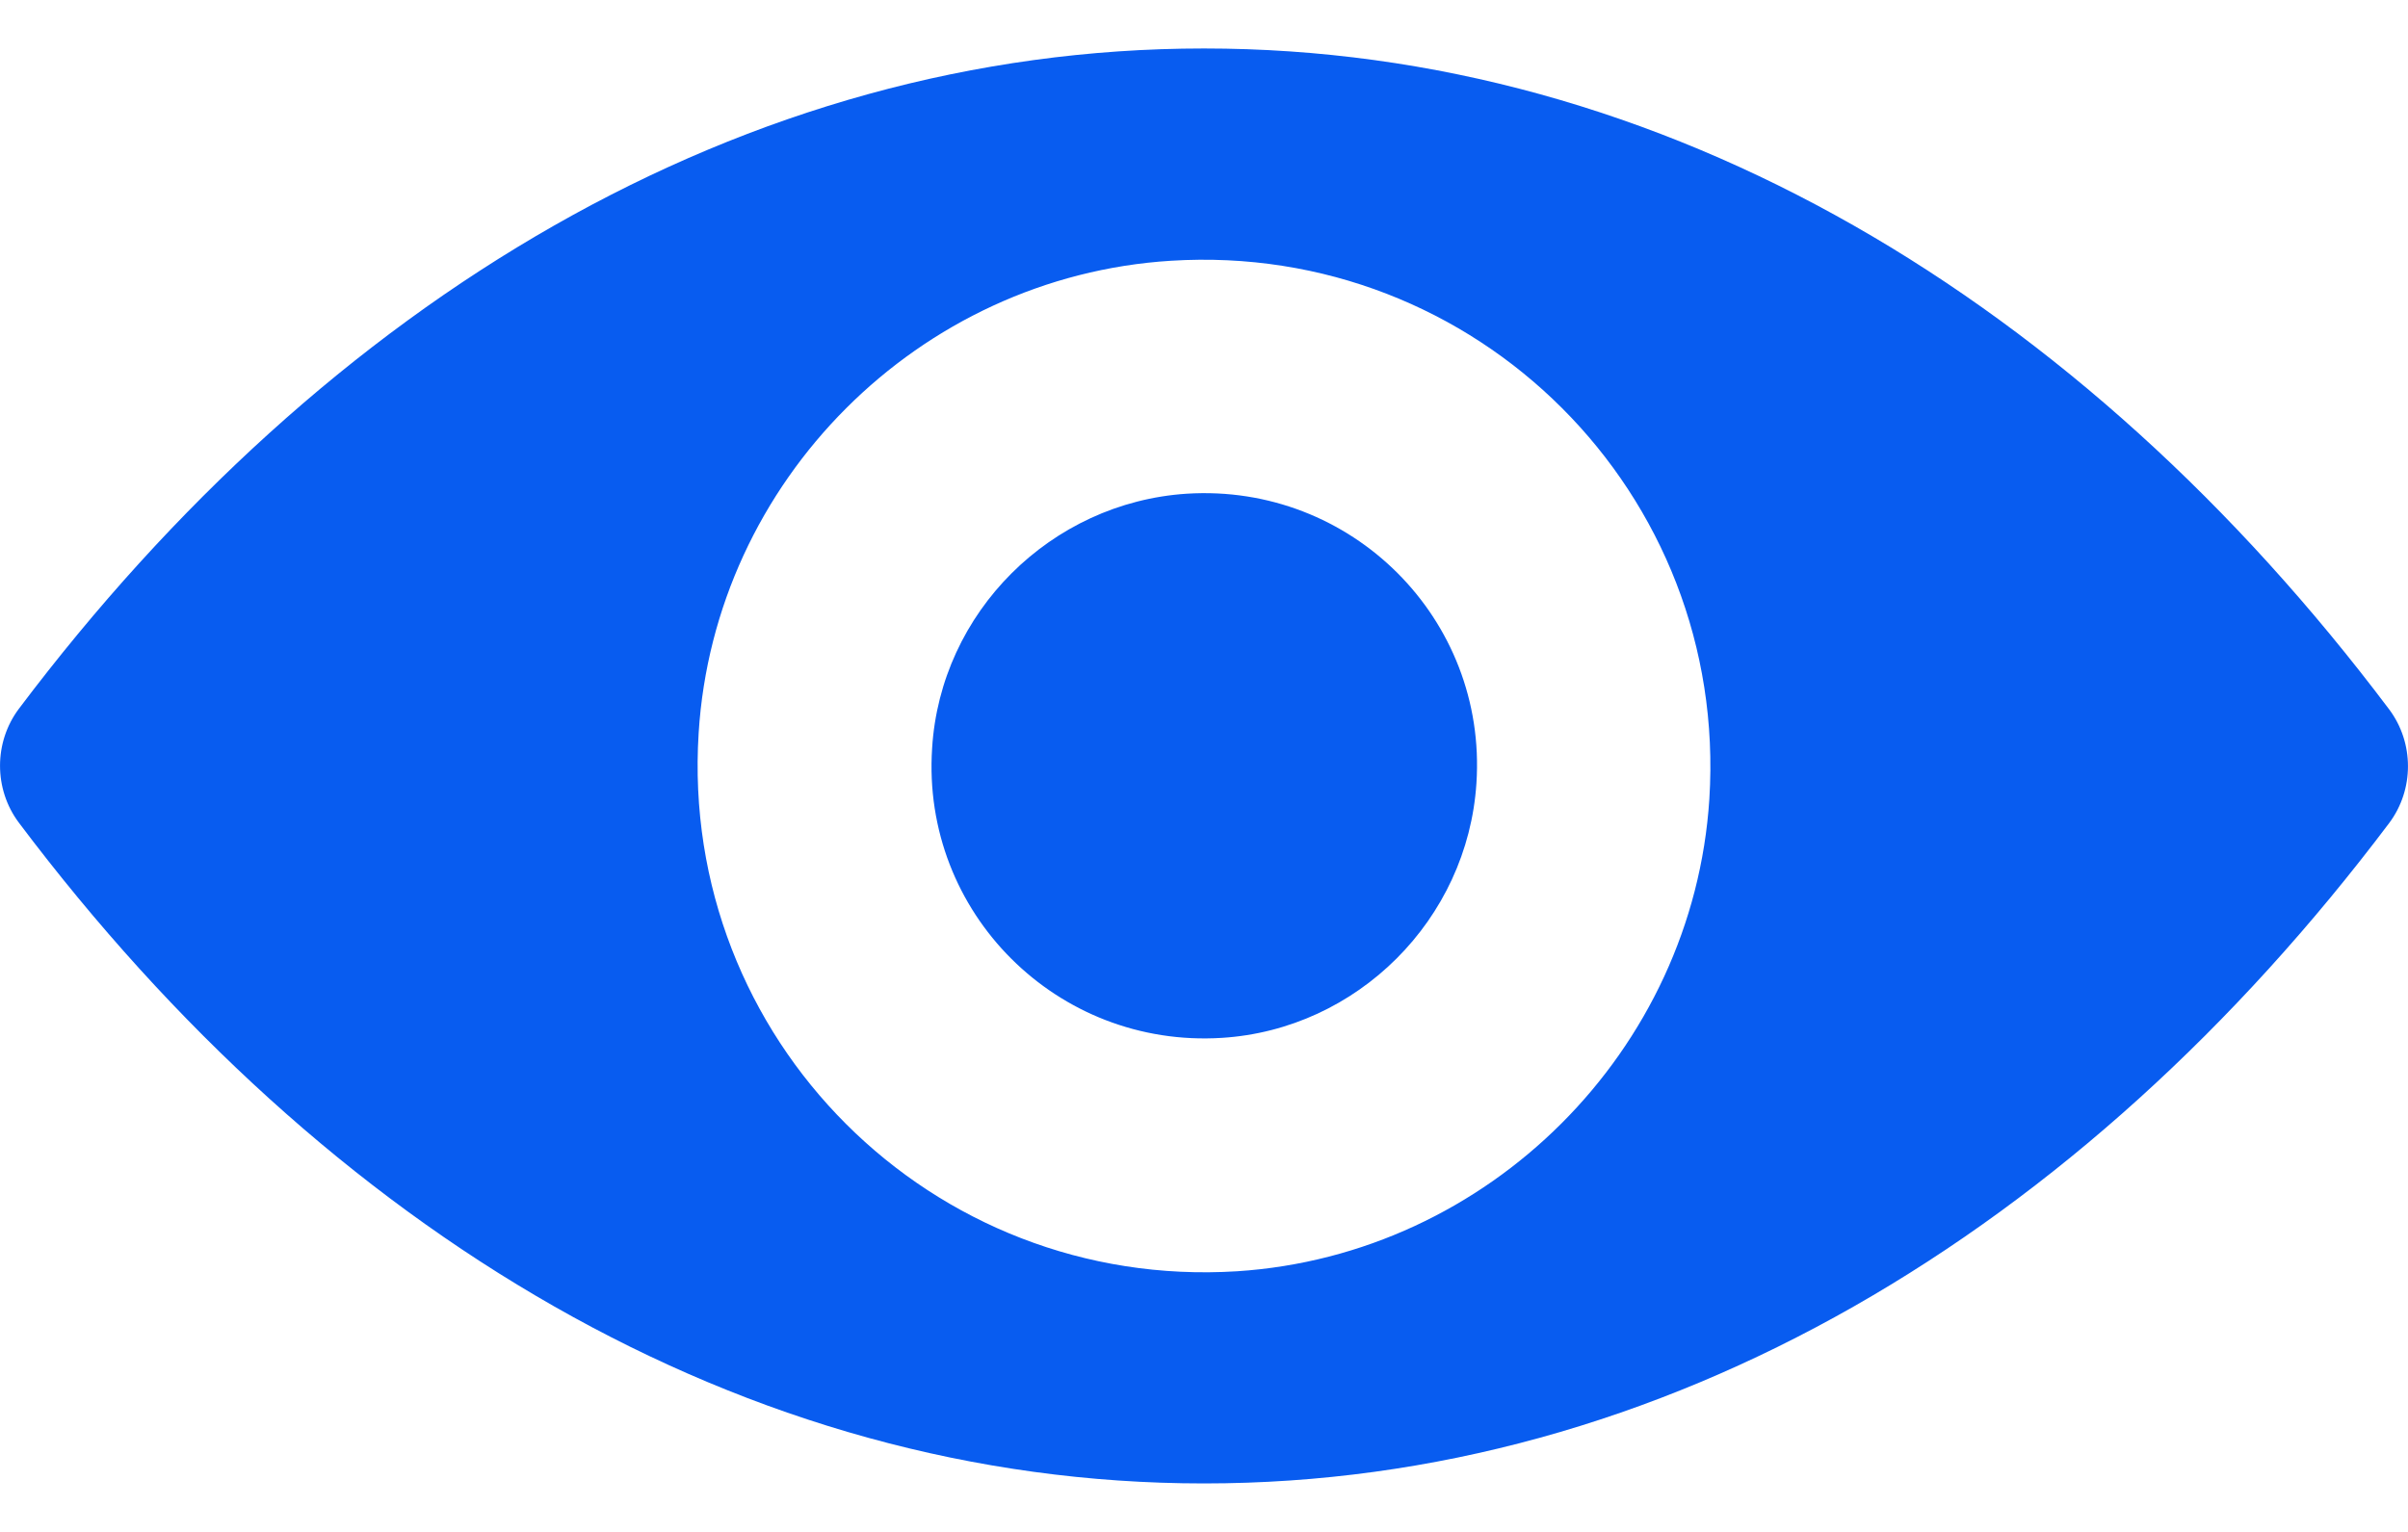 <svg width="22" height="14" viewBox="0 0 22 14" fill="none" xmlns="http://www.w3.org/2000/svg">
<path d="M11 0.443C6.797 0.443 2.985 2.743 0.172 6.478C-0.057 6.784 -0.057 7.212 0.172 7.518C2.985 11.258 6.797 13.557 11 13.557C15.203 13.557 19.015 11.258 21.828 7.522C22.057 7.216 22.057 6.789 21.828 6.483C19.015 2.743 15.203 0.443 11 0.443ZM11.302 11.618C8.511 11.793 6.207 9.494 6.383 6.699C6.527 4.395 8.394 2.527 10.698 2.383C13.489 2.208 15.793 4.507 15.617 7.302C15.469 9.602 13.601 11.469 11.302 11.618ZM11.162 9.485C9.659 9.579 8.417 8.341 8.516 6.838C8.592 5.596 9.6 4.593 10.842 4.512C12.346 4.417 13.588 5.655 13.489 7.158C13.408 8.404 12.4 9.408 11.162 9.485Z" fill="#085CF0"/>
</svg>
